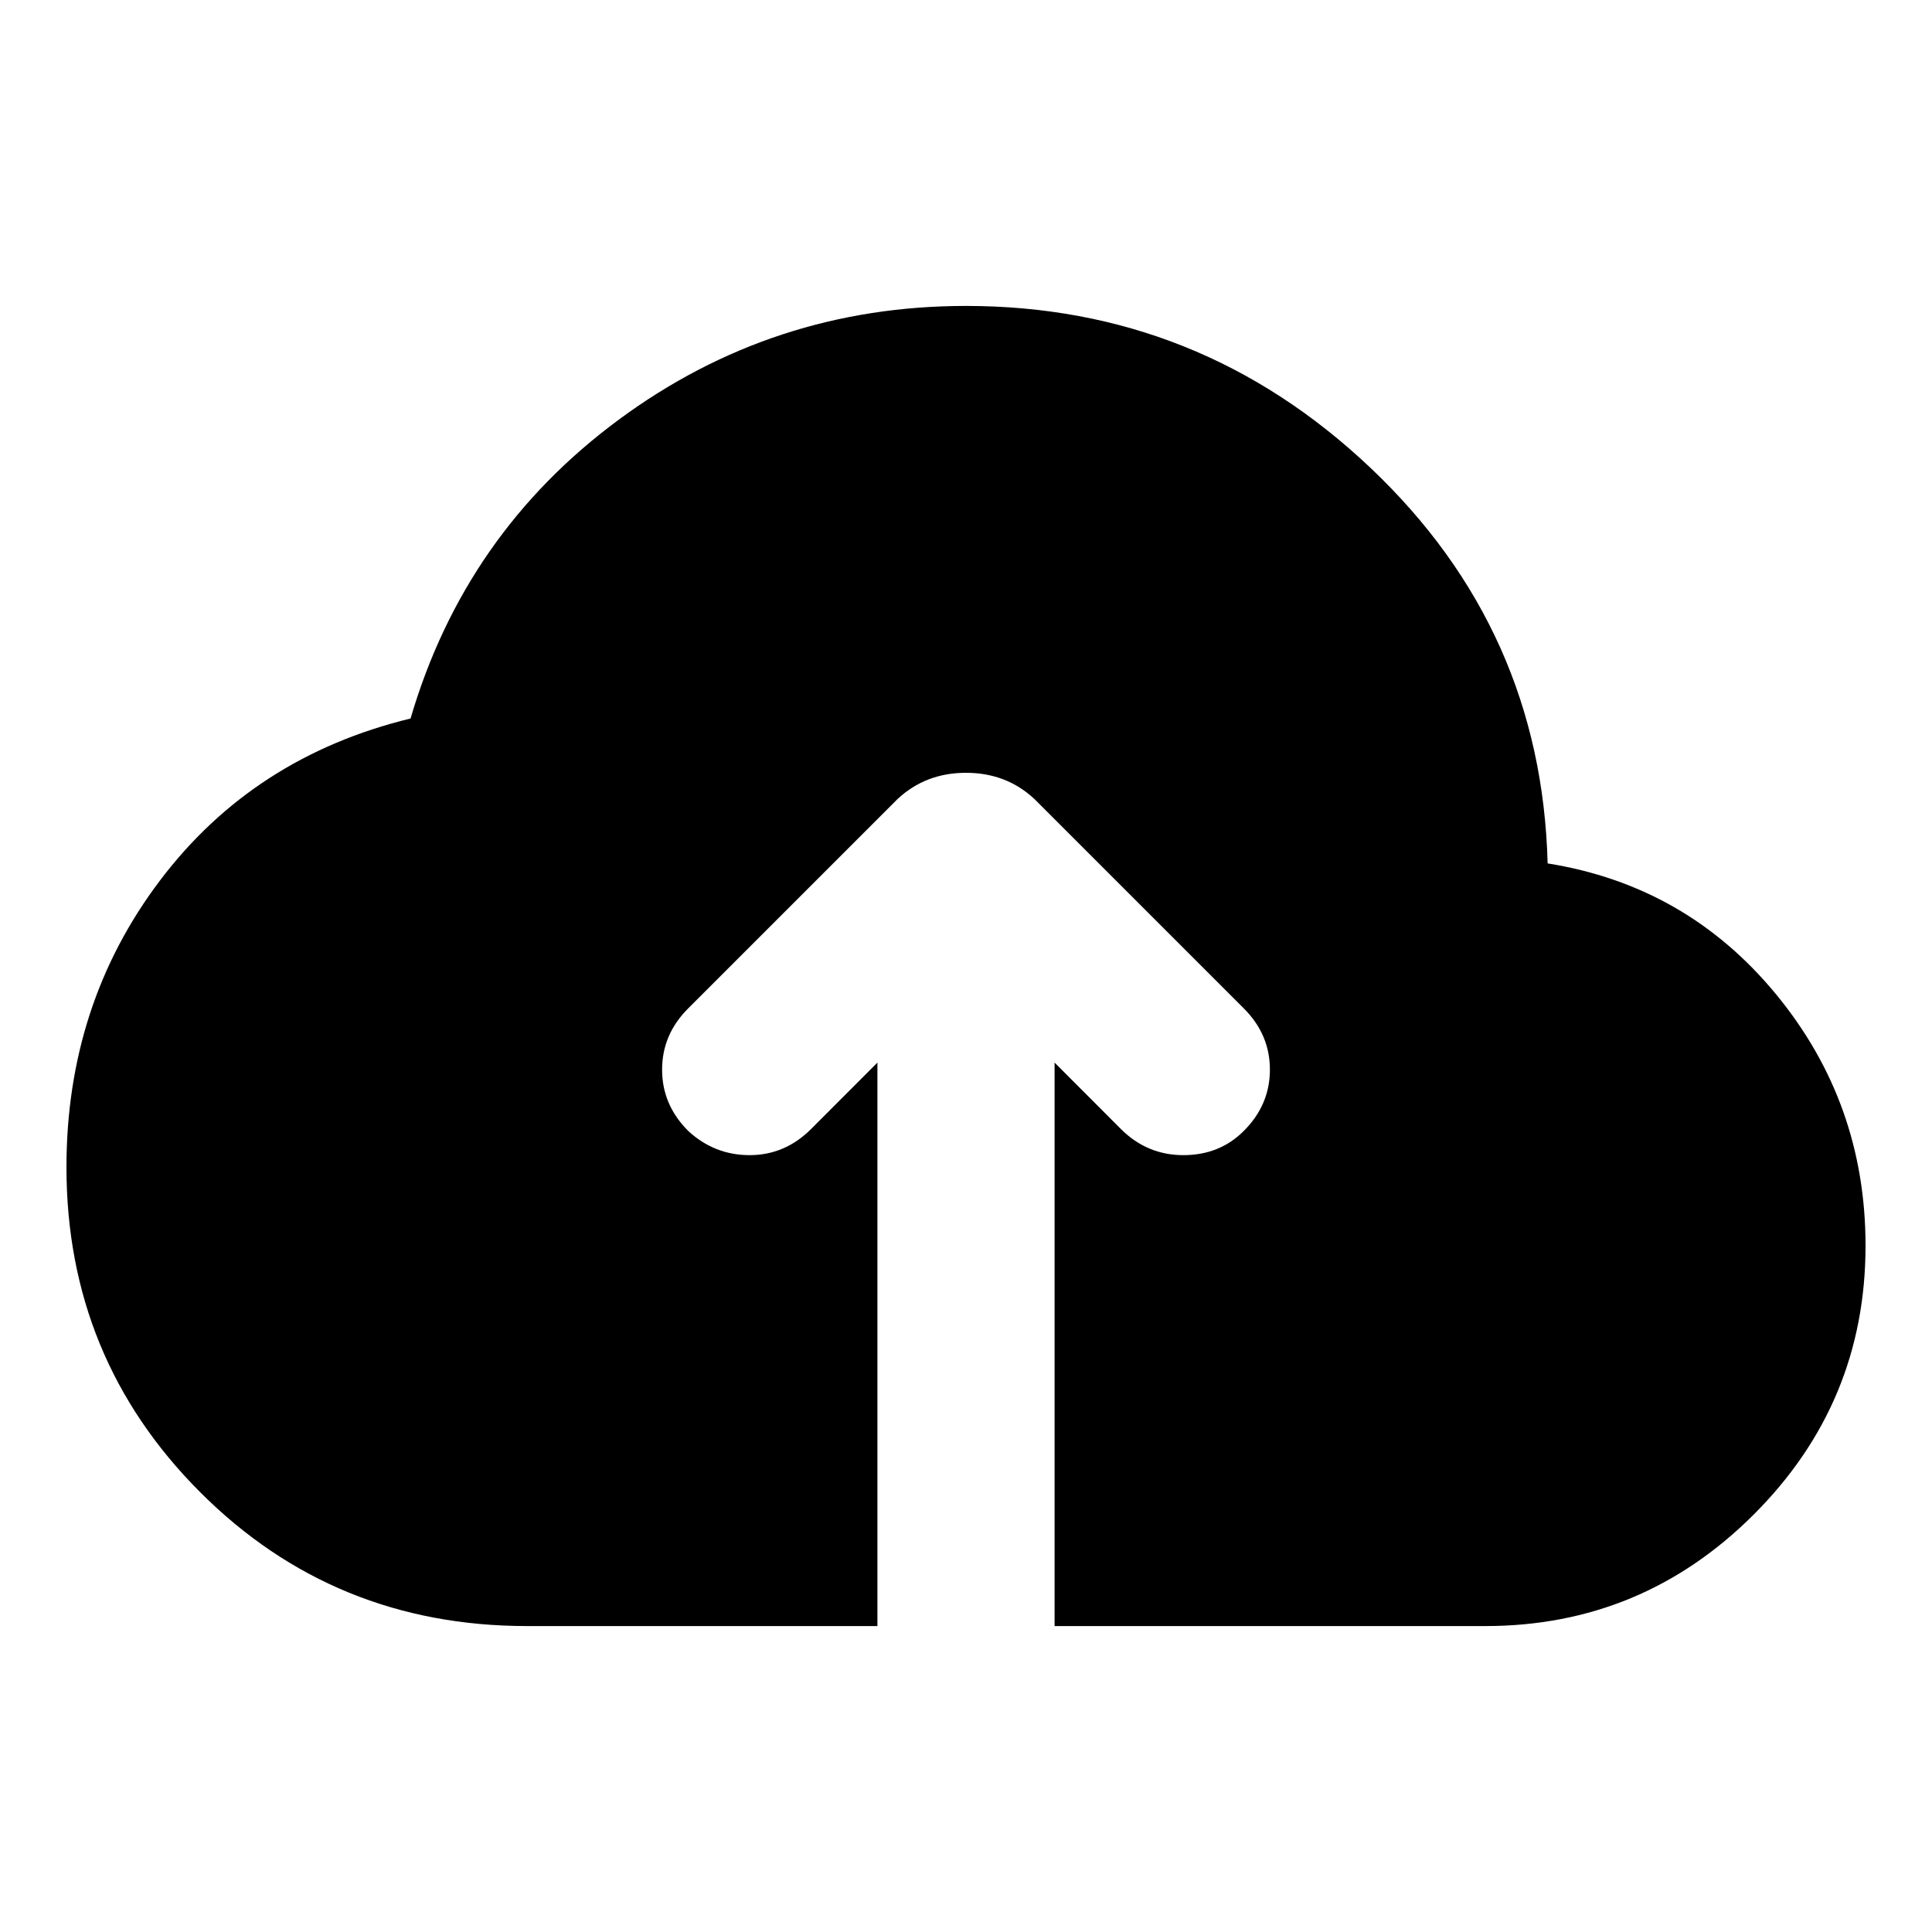 <svg xmlns="http://www.w3.org/2000/svg" height="20" width="20"><path d="M5.458 16.833Q3.458 16.833 2.073 15.448Q0.688 14.062 0.688 12.083Q0.688 10.396 1.656 9.115Q2.625 7.833 4.25 7.438Q4.812 5.521 6.406 4.344Q8 3.167 10 3.167Q12.417 3.167 14.188 4.844Q15.958 6.521 16.021 8.938Q17.458 9.167 18.385 10.292Q19.312 11.417 19.312 12.896Q19.312 14.521 18.156 15.677Q17 16.833 15.375 16.833H10.917V11L11.604 11.688Q11.875 11.958 12.25 11.958Q12.625 11.958 12.875 11.708Q13.146 11.438 13.146 11.073Q13.146 10.708 12.875 10.438L10.708 8.271Q10.417 8 10 8Q9.583 8 9.292 8.271L7.125 10.438Q6.854 10.708 6.854 11.073Q6.854 11.438 7.125 11.708Q7.396 11.958 7.76 11.958Q8.125 11.958 8.396 11.688L9.083 11V16.833Z"/></svg>